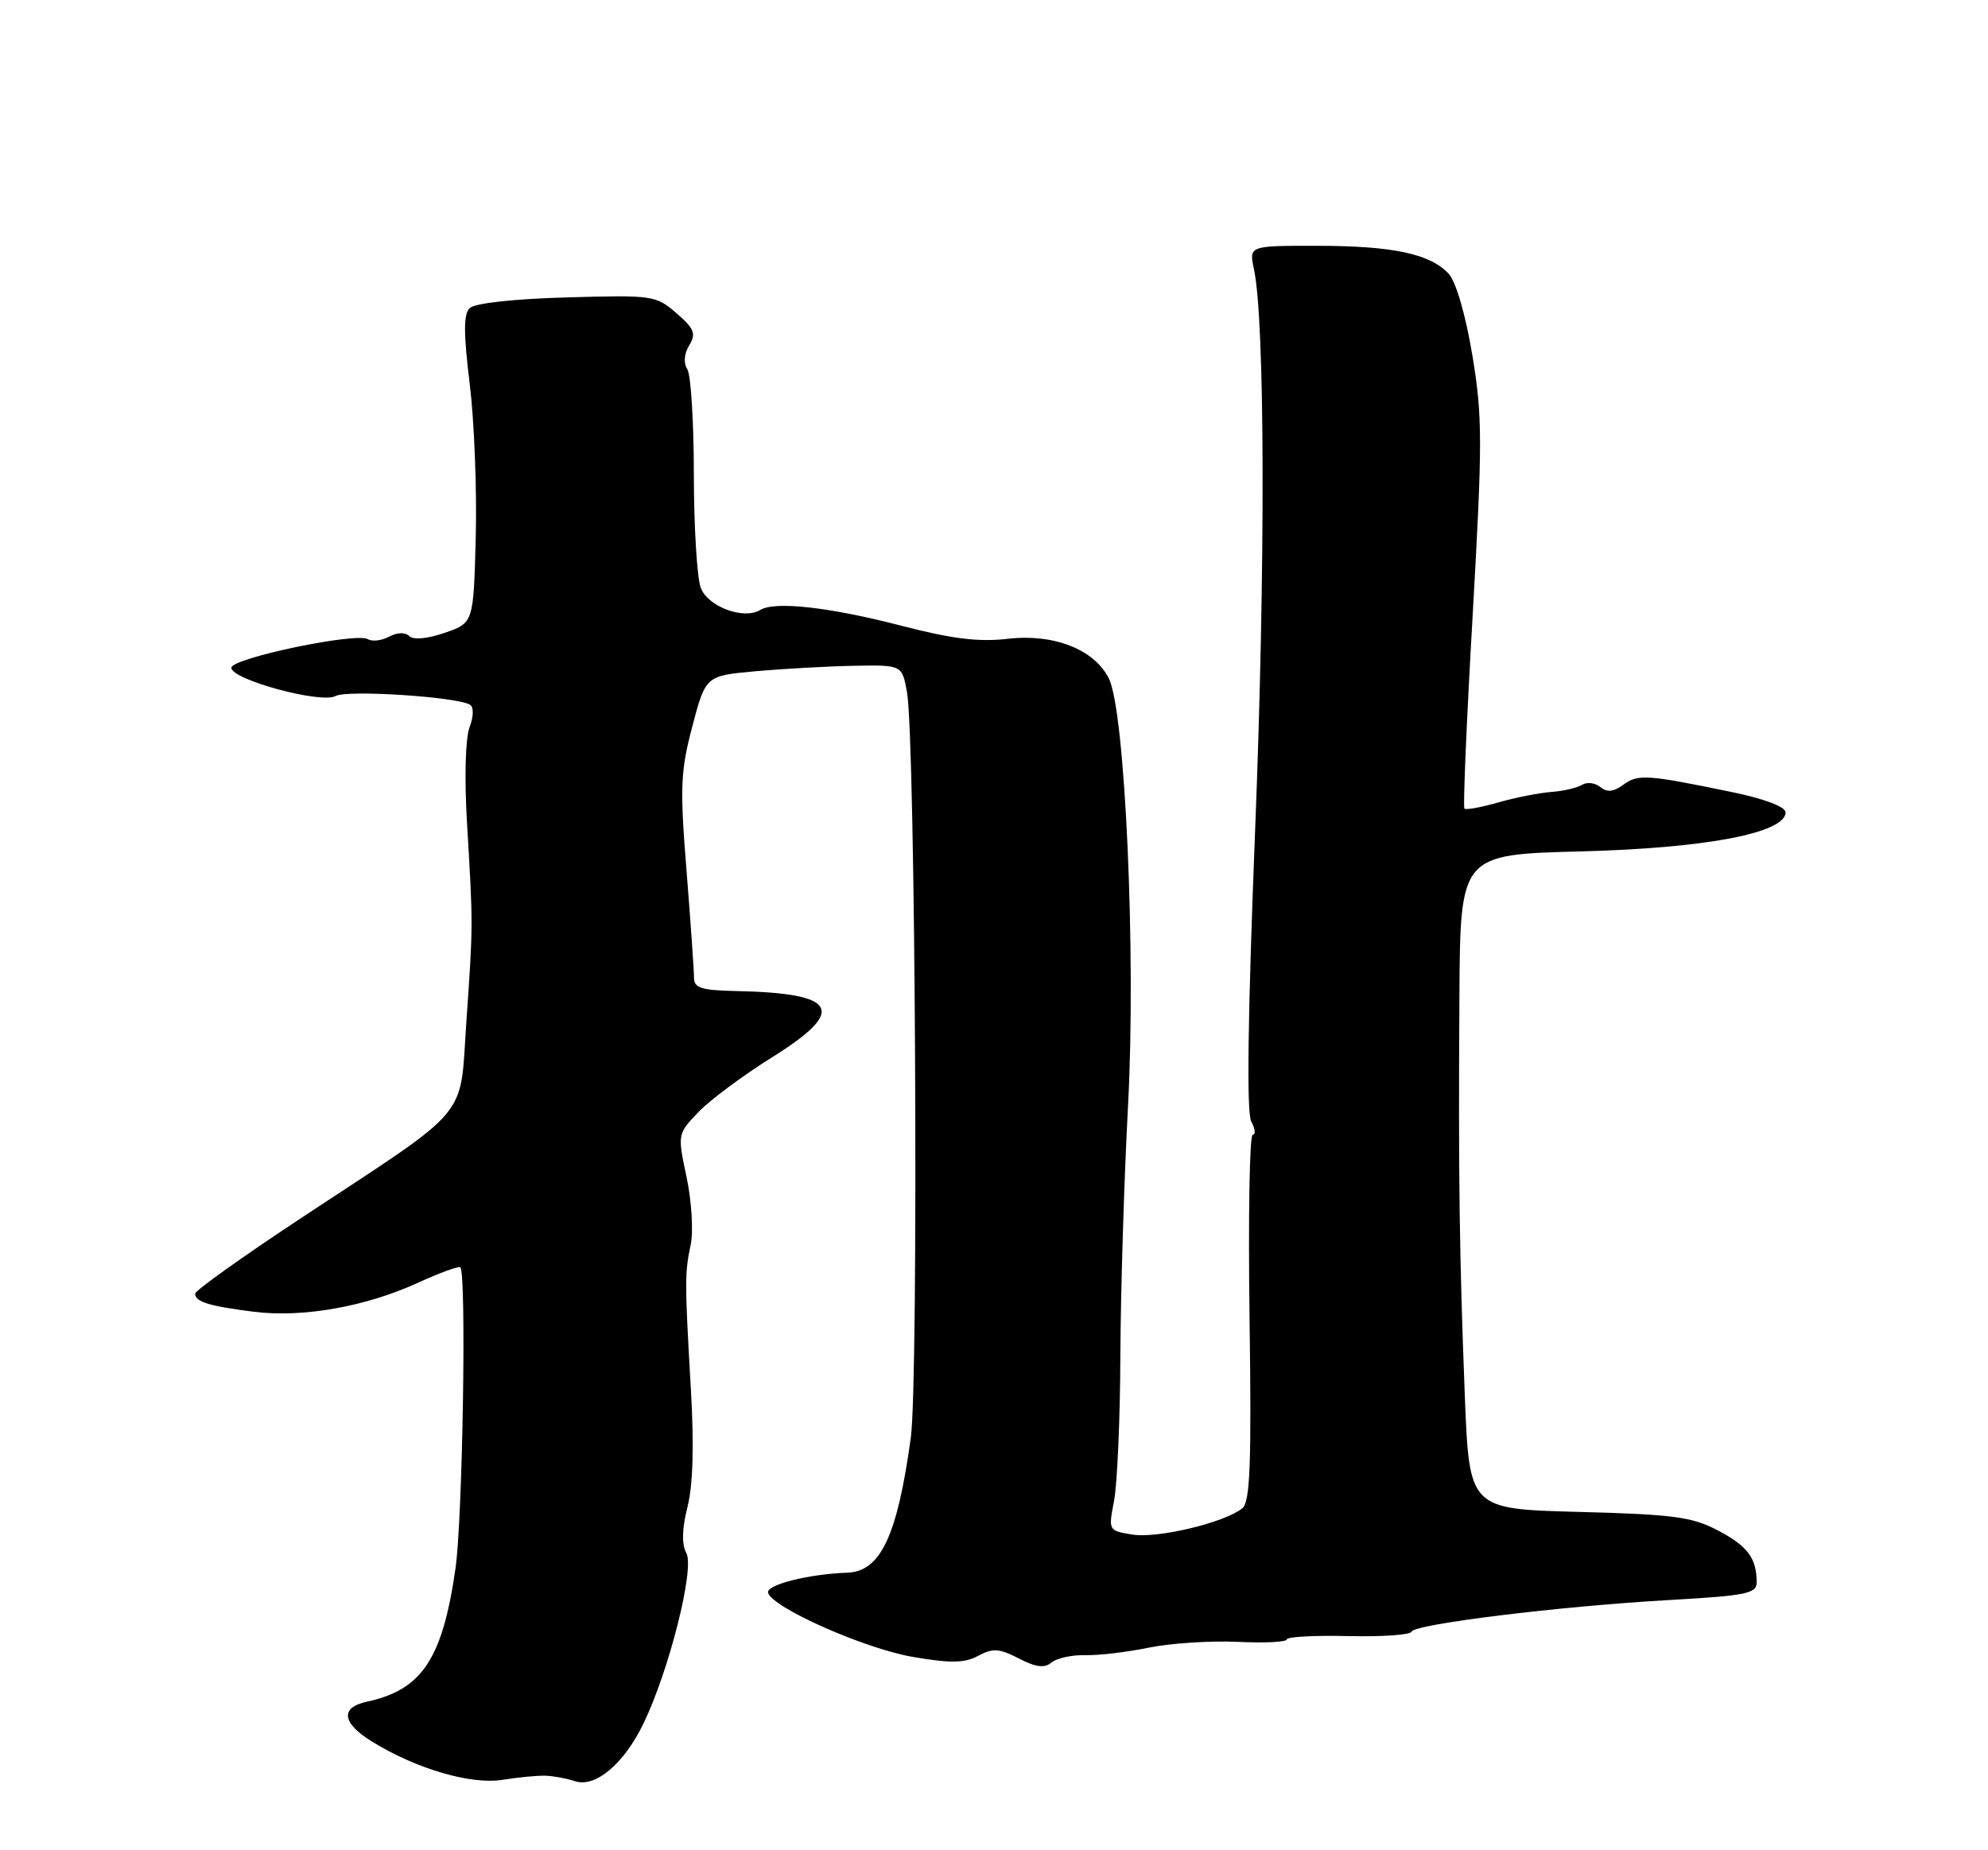 <?xml version="1.0" encoding="UTF-8" standalone="no"?>
<!DOCTYPE svg PUBLIC "-//W3C//DTD SVG 1.1//EN" "http://www.w3.org/Graphics/SVG/1.1/DTD/svg11.dtd" >
<svg xmlns="http://www.w3.org/2000/svg" xmlns:xlink="http://www.w3.org/1999/xlink" version="1.1" viewBox="0 0 275 256">
 <g >
 <path fill="currentColor"
d=" M 75.50 245.69 C 76.60 245.74 78.42 246.07 79.54 246.45 C 82.36 247.38 86.31 244.06 89.01 238.47 C 92.56 231.15 96.10 217.06 94.95 214.90 C 94.28 213.66 94.33 211.56 95.10 208.50 C 95.86 205.51 96.02 199.93 95.57 192.23 C 94.71 177.29 94.71 176.18 95.55 172.19 C 95.93 170.36 95.67 166.18 94.98 162.89 C 93.71 156.92 93.71 156.91 96.60 153.88 C 98.20 152.21 102.78 148.80 106.80 146.29 C 117.23 139.78 115.93 137.41 101.75 137.12 C 96.98 137.02 96.00 136.70 96.00 135.25 C 96.00 134.29 95.54 127.65 94.97 120.50 C 94.04 108.94 94.13 106.73 95.77 100.50 C 97.62 93.50 97.62 93.50 104.56 92.87 C 108.38 92.53 114.49 92.19 118.14 92.12 C 124.78 92.00 124.78 92.00 125.46 95.75 C 126.64 102.29 127.10 190.90 125.99 198.94 C 124.12 212.53 121.81 217.43 117.21 217.60 C 111.81 217.79 105.93 219.29 106.25 220.38 C 106.85 222.46 119.64 228.12 126.30 229.26 C 131.52 230.15 133.41 230.12 135.32 229.10 C 137.35 228.01 138.23 228.07 140.94 229.47 C 143.31 230.70 144.49 230.84 145.47 230.02 C 146.20 229.42 148.31 228.96 150.15 229.01 C 151.99 229.06 155.94 228.59 158.92 227.97 C 161.90 227.36 167.41 227.00 171.17 227.17 C 174.93 227.35 178.00 227.20 178.00 226.83 C 178.00 226.47 181.82 226.26 186.49 226.37 C 191.16 226.48 195.10 226.21 195.24 225.77 C 195.59 224.72 215.75 222.24 230.97 221.38 C 241.55 220.78 243.00 220.49 243.00 218.93 C 243.00 215.59 241.74 213.91 237.63 211.75 C 234.05 209.87 231.47 209.53 218.37 209.19 C 203.25 208.79 203.25 208.79 202.63 193.15 C 201.88 173.84 201.73 163.01 201.88 137.87 C 202.00 118.23 202.00 118.23 218.75 117.80 C 236.01 117.35 247.00 115.25 247.00 112.39 C 247.00 111.64 244.08 110.53 239.75 109.63 C 227.83 107.16 226.61 107.08 224.58 108.56 C 223.20 109.57 222.31 109.67 221.38 108.90 C 220.67 108.31 219.53 108.17 218.85 108.59 C 218.18 109.01 216.24 109.46 214.56 109.58 C 212.88 109.71 209.57 110.36 207.21 111.04 C 204.86 111.71 202.77 112.09 202.57 111.88 C 202.37 111.67 202.88 99.58 203.72 85.02 C 205.08 61.13 205.08 57.61 203.67 49.16 C 202.75 43.61 201.42 39.01 200.41 37.90 C 197.90 35.13 192.67 34.01 182.14 34.01 C 172.77 34.00 172.77 34.00 173.46 37.25 C 174.99 44.42 175.06 78.56 173.62 114.91 C 172.61 140.45 172.43 153.93 173.08 155.16 C 173.63 156.17 173.72 157.00 173.29 157.00 C 172.85 157.00 172.66 168.38 172.85 182.30 C 173.13 202.62 172.93 207.81 171.85 208.69 C 169.44 210.66 160.13 212.89 156.67 212.33 C 153.32 211.79 153.31 211.78 154.11 207.64 C 154.55 205.36 154.95 196.30 154.98 187.50 C 155.02 178.70 155.50 163.18 156.04 153.00 C 157.16 132.08 155.65 98.43 153.39 93.88 C 151.38 89.85 145.75 87.64 139.38 88.39 C 135.41 88.85 131.71 88.40 124.77 86.60 C 114.82 84.01 107.19 83.15 105.18 84.39 C 102.91 85.79 97.93 83.96 96.94 81.34 C 96.42 79.98 95.99 72.94 95.98 65.68 C 95.98 58.43 95.57 51.87 95.08 51.09 C 94.53 50.22 94.63 48.95 95.34 47.78 C 96.32 46.17 96.05 45.48 93.58 43.34 C 90.74 40.87 90.33 40.81 78.38 41.15 C 71.00 41.36 65.65 41.95 64.96 42.64 C 64.11 43.49 64.12 46.15 64.98 53.14 C 65.61 58.29 65.98 67.83 65.81 74.34 C 65.50 86.19 65.50 86.19 61.51 87.56 C 59.10 88.39 57.17 88.57 56.61 88.01 C 56.05 87.45 54.96 87.49 53.83 88.09 C 52.80 88.64 51.48 88.80 50.90 88.44 C 49.31 87.45 32.00 91.07 32.00 92.39 C 32.00 94.04 44.44 97.41 46.43 96.30 C 48.01 95.42 63.24 96.41 65.02 97.51 C 65.55 97.84 65.52 99.14 64.95 100.64 C 64.38 102.14 64.23 107.66 64.60 113.86 C 65.45 128.12 65.45 127.84 64.52 141.28 C 63.56 155.13 65.51 152.79 41.75 168.47 C 33.64 173.82 27.00 178.55 27.00 178.99 C 27.00 180.13 28.93 180.72 35.13 181.50 C 41.88 182.34 50.56 180.81 57.80 177.49 C 60.83 176.11 63.47 175.14 63.68 175.35 C 64.54 176.21 64.00 210.11 63.01 217.00 C 61.22 229.53 58.36 233.82 50.75 235.45 C 47.03 236.25 47.29 238.40 51.43 240.95 C 57.53 244.73 65.13 246.96 69.50 246.26 C 71.70 245.91 74.40 245.65 75.50 245.69 Z "/>
</g>
</svg>